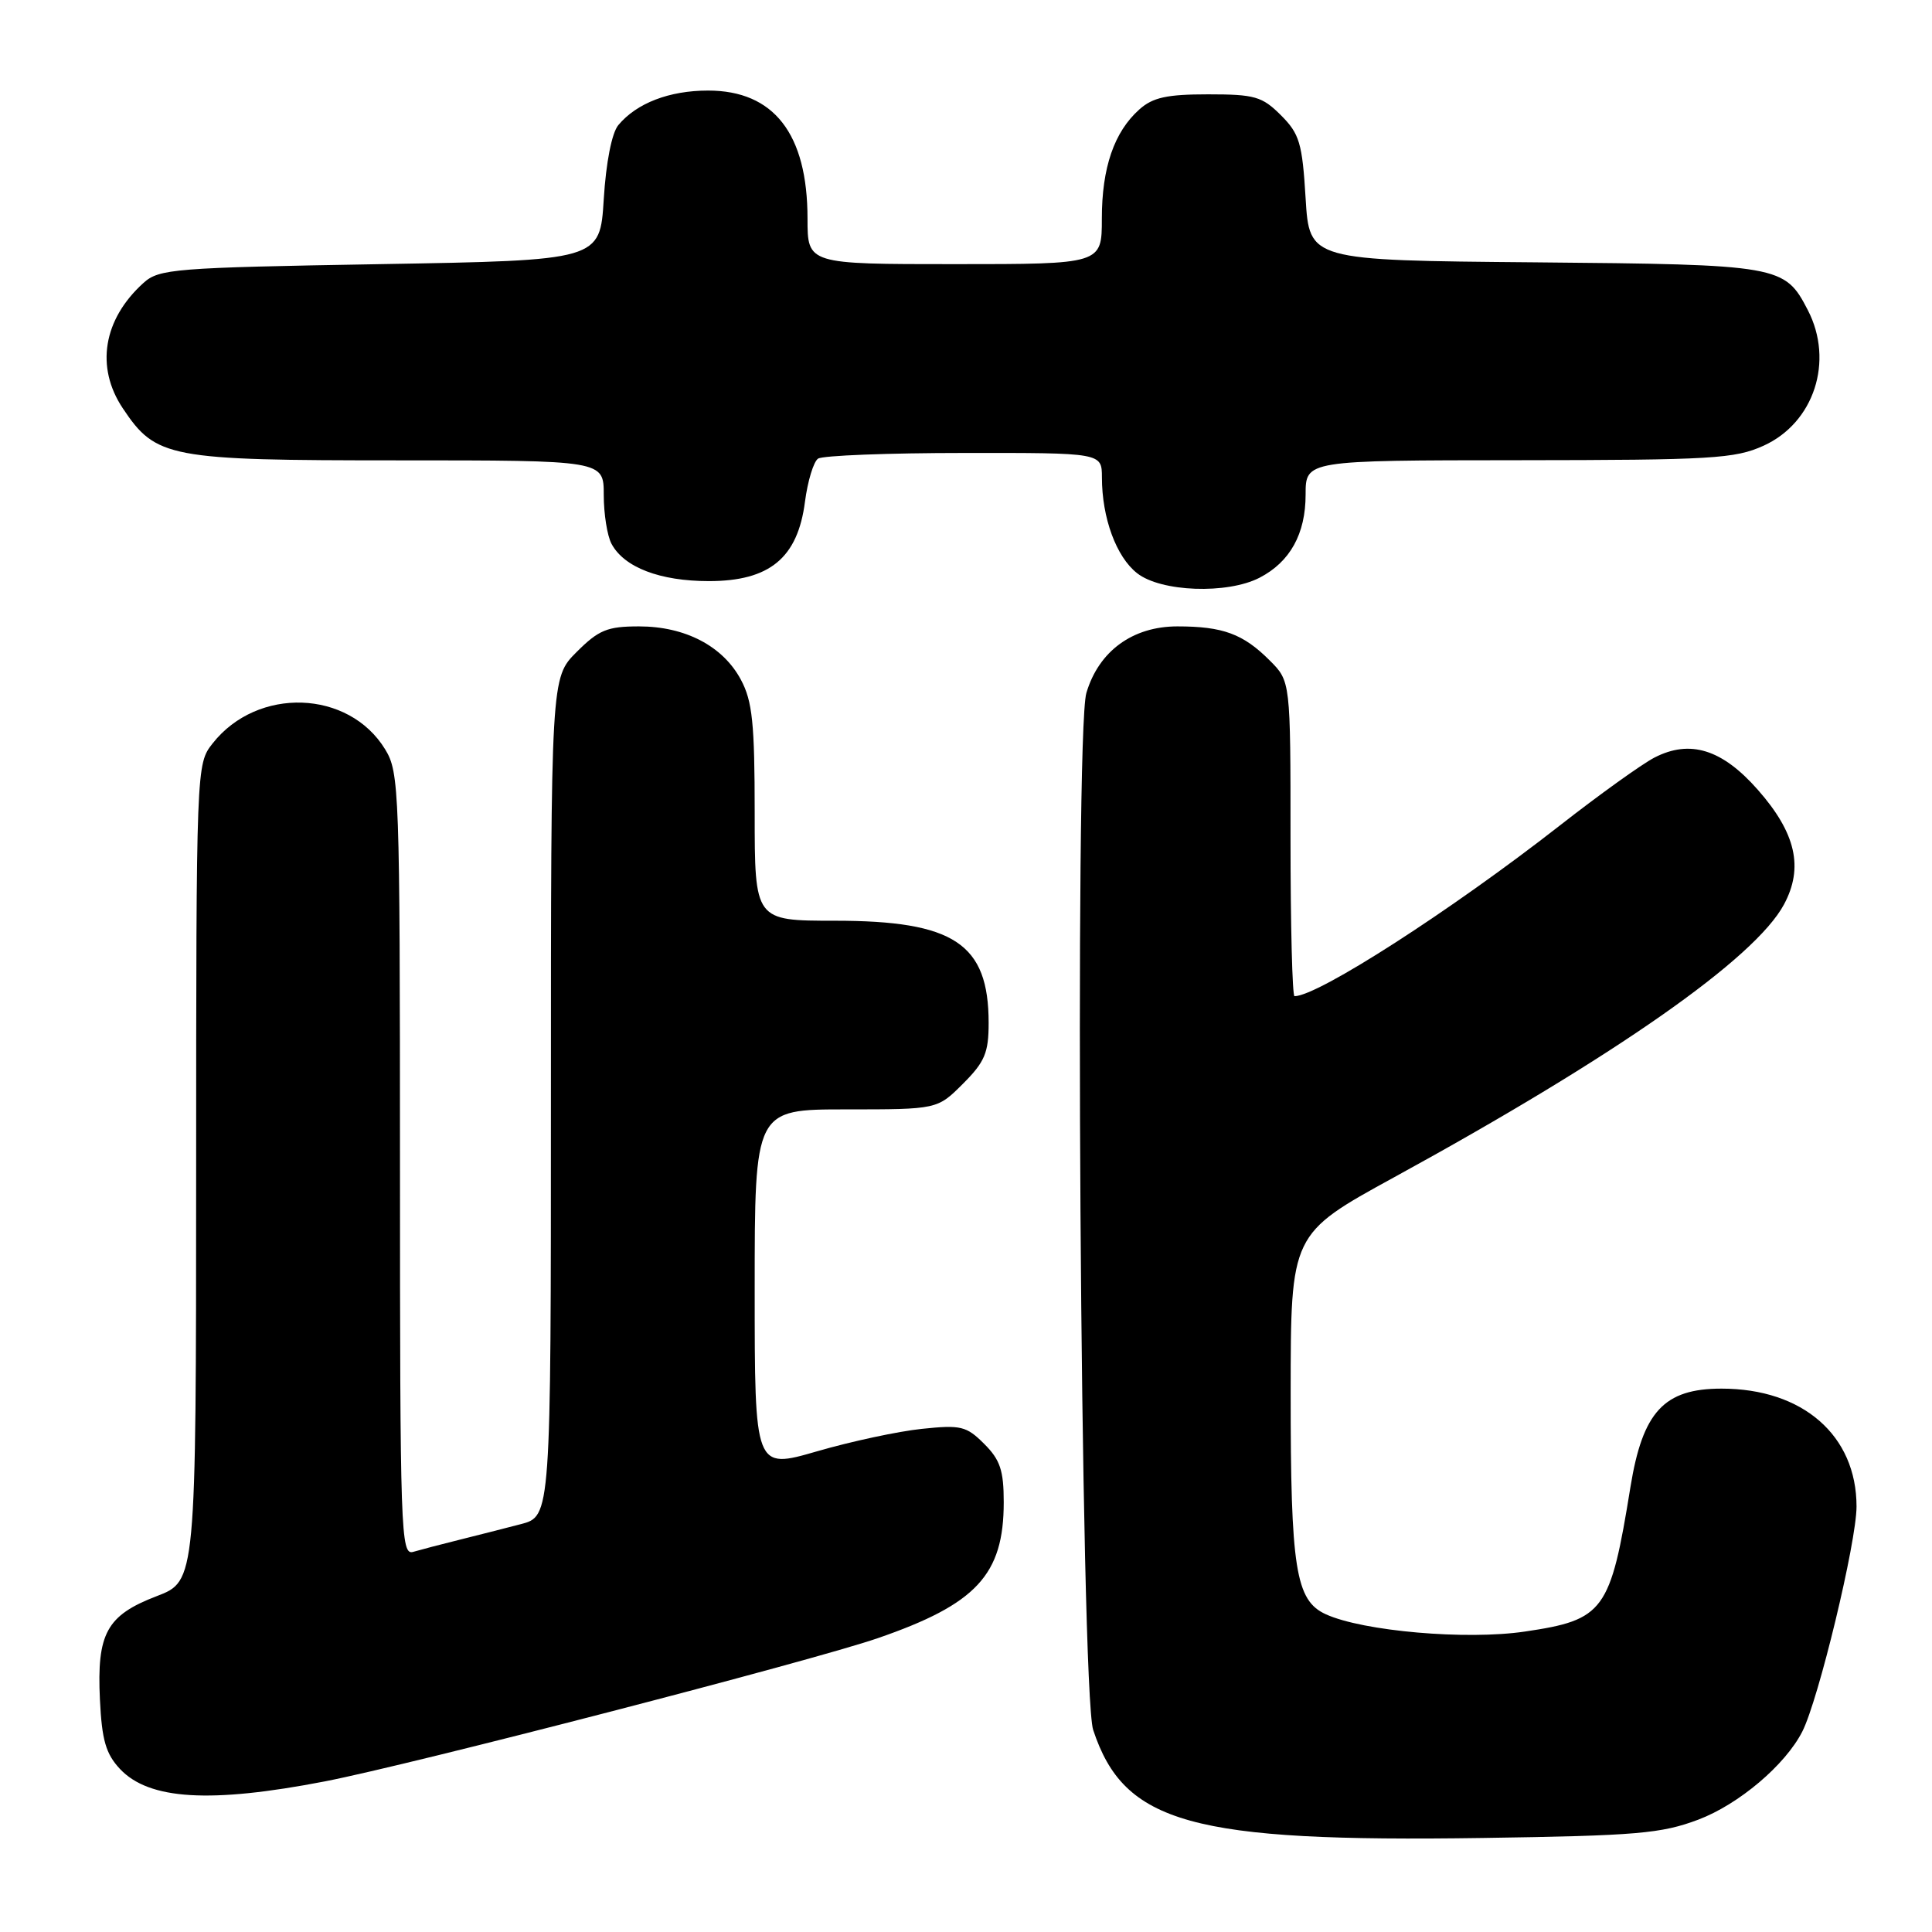 <?xml version="1.0" encoding="UTF-8" standalone="no"?>
<!DOCTYPE svg PUBLIC "-//W3C//DTD SVG 1.1//EN" "http://www.w3.org/Graphics/SVG/1.1/DTD/svg11.dtd" >
<svg xmlns="http://www.w3.org/2000/svg" xmlns:xlink="http://www.w3.org/1999/xlink" version="1.1" viewBox="0 0 256 256">
 <g >
 <path fill="currentColor"
d=" M 225.04 241.11 C 230.40 239.08 236.55 233.88 238.81 229.45 C 240.96 225.24 246.00 204.33 246.00 199.62 C 246.00 190.21 238.89 184.00 228.11 184.00 C 220.49 184.00 217.66 187.06 216.04 197.05 C 213.38 213.52 212.56 214.64 202.05 216.19 C 194.31 217.34 180.62 216.15 175.68 213.90 C 171.67 212.07 171.01 207.88 171.02 184.50 C 171.03 163.50 171.03 163.50 184.72 156.00 C 214.08 139.93 232.55 127.00 236.39 119.84 C 239.01 114.96 237.97 110.38 232.92 104.65 C 228.19 99.27 223.93 97.95 219.21 100.39 C 217.55 101.25 211.89 105.31 206.65 109.41 C 192.26 120.65 174.63 132.00 171.53 132.00 C 171.24 132.00 171.00 122.61 171.00 111.14 C 171.00 90.27 171.00 90.27 168.25 87.52 C 164.73 83.99 162.04 83.00 156.01 83.00 C 150.08 83.00 145.59 86.28 143.95 91.82 C 142.34 97.24 143.18 224.15 144.85 229.22 C 148.95 241.64 157.87 244.11 196.50 243.54 C 216.90 243.24 220.13 242.96 225.04 241.11 Z  M 43.06 236.04 C 54.59 233.80 107.54 220.09 116.30 217.07 C 129.38 212.56 133.00 208.66 133.00 199.05 C 133.00 194.85 132.53 193.43 130.41 191.32 C 128.05 188.96 127.32 188.79 122.16 189.33 C 119.05 189.65 112.79 190.99 108.25 192.31 C 100.00 194.70 100.00 194.70 100.00 170.85 C 100.00 147.00 100.00 147.00 112.10 147.00 C 124.20 147.00 124.20 147.00 127.60 143.60 C 130.49 140.71 131.00 139.50 131.00 135.55 C 131.00 125.03 126.43 122.00 110.60 122.00 C 100.00 122.00 100.00 122.00 100.00 107.73 C 100.00 95.83 99.70 92.91 98.17 90.06 C 95.79 85.61 90.79 83.00 84.67 83.00 C 80.47 83.00 79.33 83.47 76.40 86.40 C 73.00 89.80 73.00 89.80 73.00 145.36 C 73.00 200.92 73.00 200.92 69.00 201.96 C 66.80 202.53 63.09 203.48 60.75 204.06 C 58.41 204.64 55.71 205.35 54.75 205.63 C 53.10 206.11 53.00 203.19 53.00 154.32 C 52.99 104.69 52.91 102.36 51.04 99.30 C 46.21 91.38 34.11 90.96 28.17 98.51 C 26.01 101.26 26.00 101.40 25.99 155.38 C 25.98 209.50 25.98 209.50 20.76 211.50 C 14.13 214.04 12.82 216.43 13.24 225.20 C 13.50 230.58 14.02 232.39 15.90 234.40 C 19.75 238.49 27.86 238.98 43.06 236.04 Z  M 166.90 76.55 C 170.94 74.46 173.00 70.74 173.00 65.54 C 173.00 61.00 173.00 61.00 201.25 60.98 C 226.84 60.96 229.89 60.78 233.68 59.06 C 240.38 56.02 243.04 47.85 239.55 41.10 C 236.48 35.16 235.90 35.05 203.31 34.76 C 173.50 34.50 173.50 34.50 173.00 26.27 C 172.56 18.95 172.19 17.73 169.73 15.27 C 167.24 12.78 166.26 12.50 160.08 12.50 C 154.62 12.50 152.75 12.91 150.97 14.50 C 147.63 17.48 146.00 22.22 146.00 28.97 C 146.00 35.00 146.00 35.00 126.50 35.00 C 107.00 35.00 107.00 35.00 107.00 28.97 C 107.00 17.73 102.55 12.00 93.82 12.00 C 88.68 12.00 84.35 13.67 81.93 16.58 C 81.07 17.61 80.30 21.52 80.00 26.40 C 79.50 34.50 79.50 34.50 50.35 35.00 C 23.01 35.47 21.07 35.62 19.00 37.50 C 13.67 42.32 12.63 48.65 16.27 54.10 C 20.67 60.69 22.30 61.00 52.75 61.00 C 80.00 61.00 80.00 61.00 80.00 65.57 C 80.00 68.08 80.46 71.00 81.03 72.06 C 82.70 75.18 87.44 77.00 93.93 77.00 C 101.98 77.00 105.70 73.93 106.66 66.50 C 107.02 63.75 107.80 61.17 108.40 60.77 C 109.01 60.36 117.71 60.02 127.75 60.02 C 146.00 60.00 146.00 60.00 146.01 63.25 C 146.01 68.62 147.91 73.79 150.67 75.95 C 153.82 78.44 162.63 78.76 166.90 76.55 Z "/>
</g>
</svg>